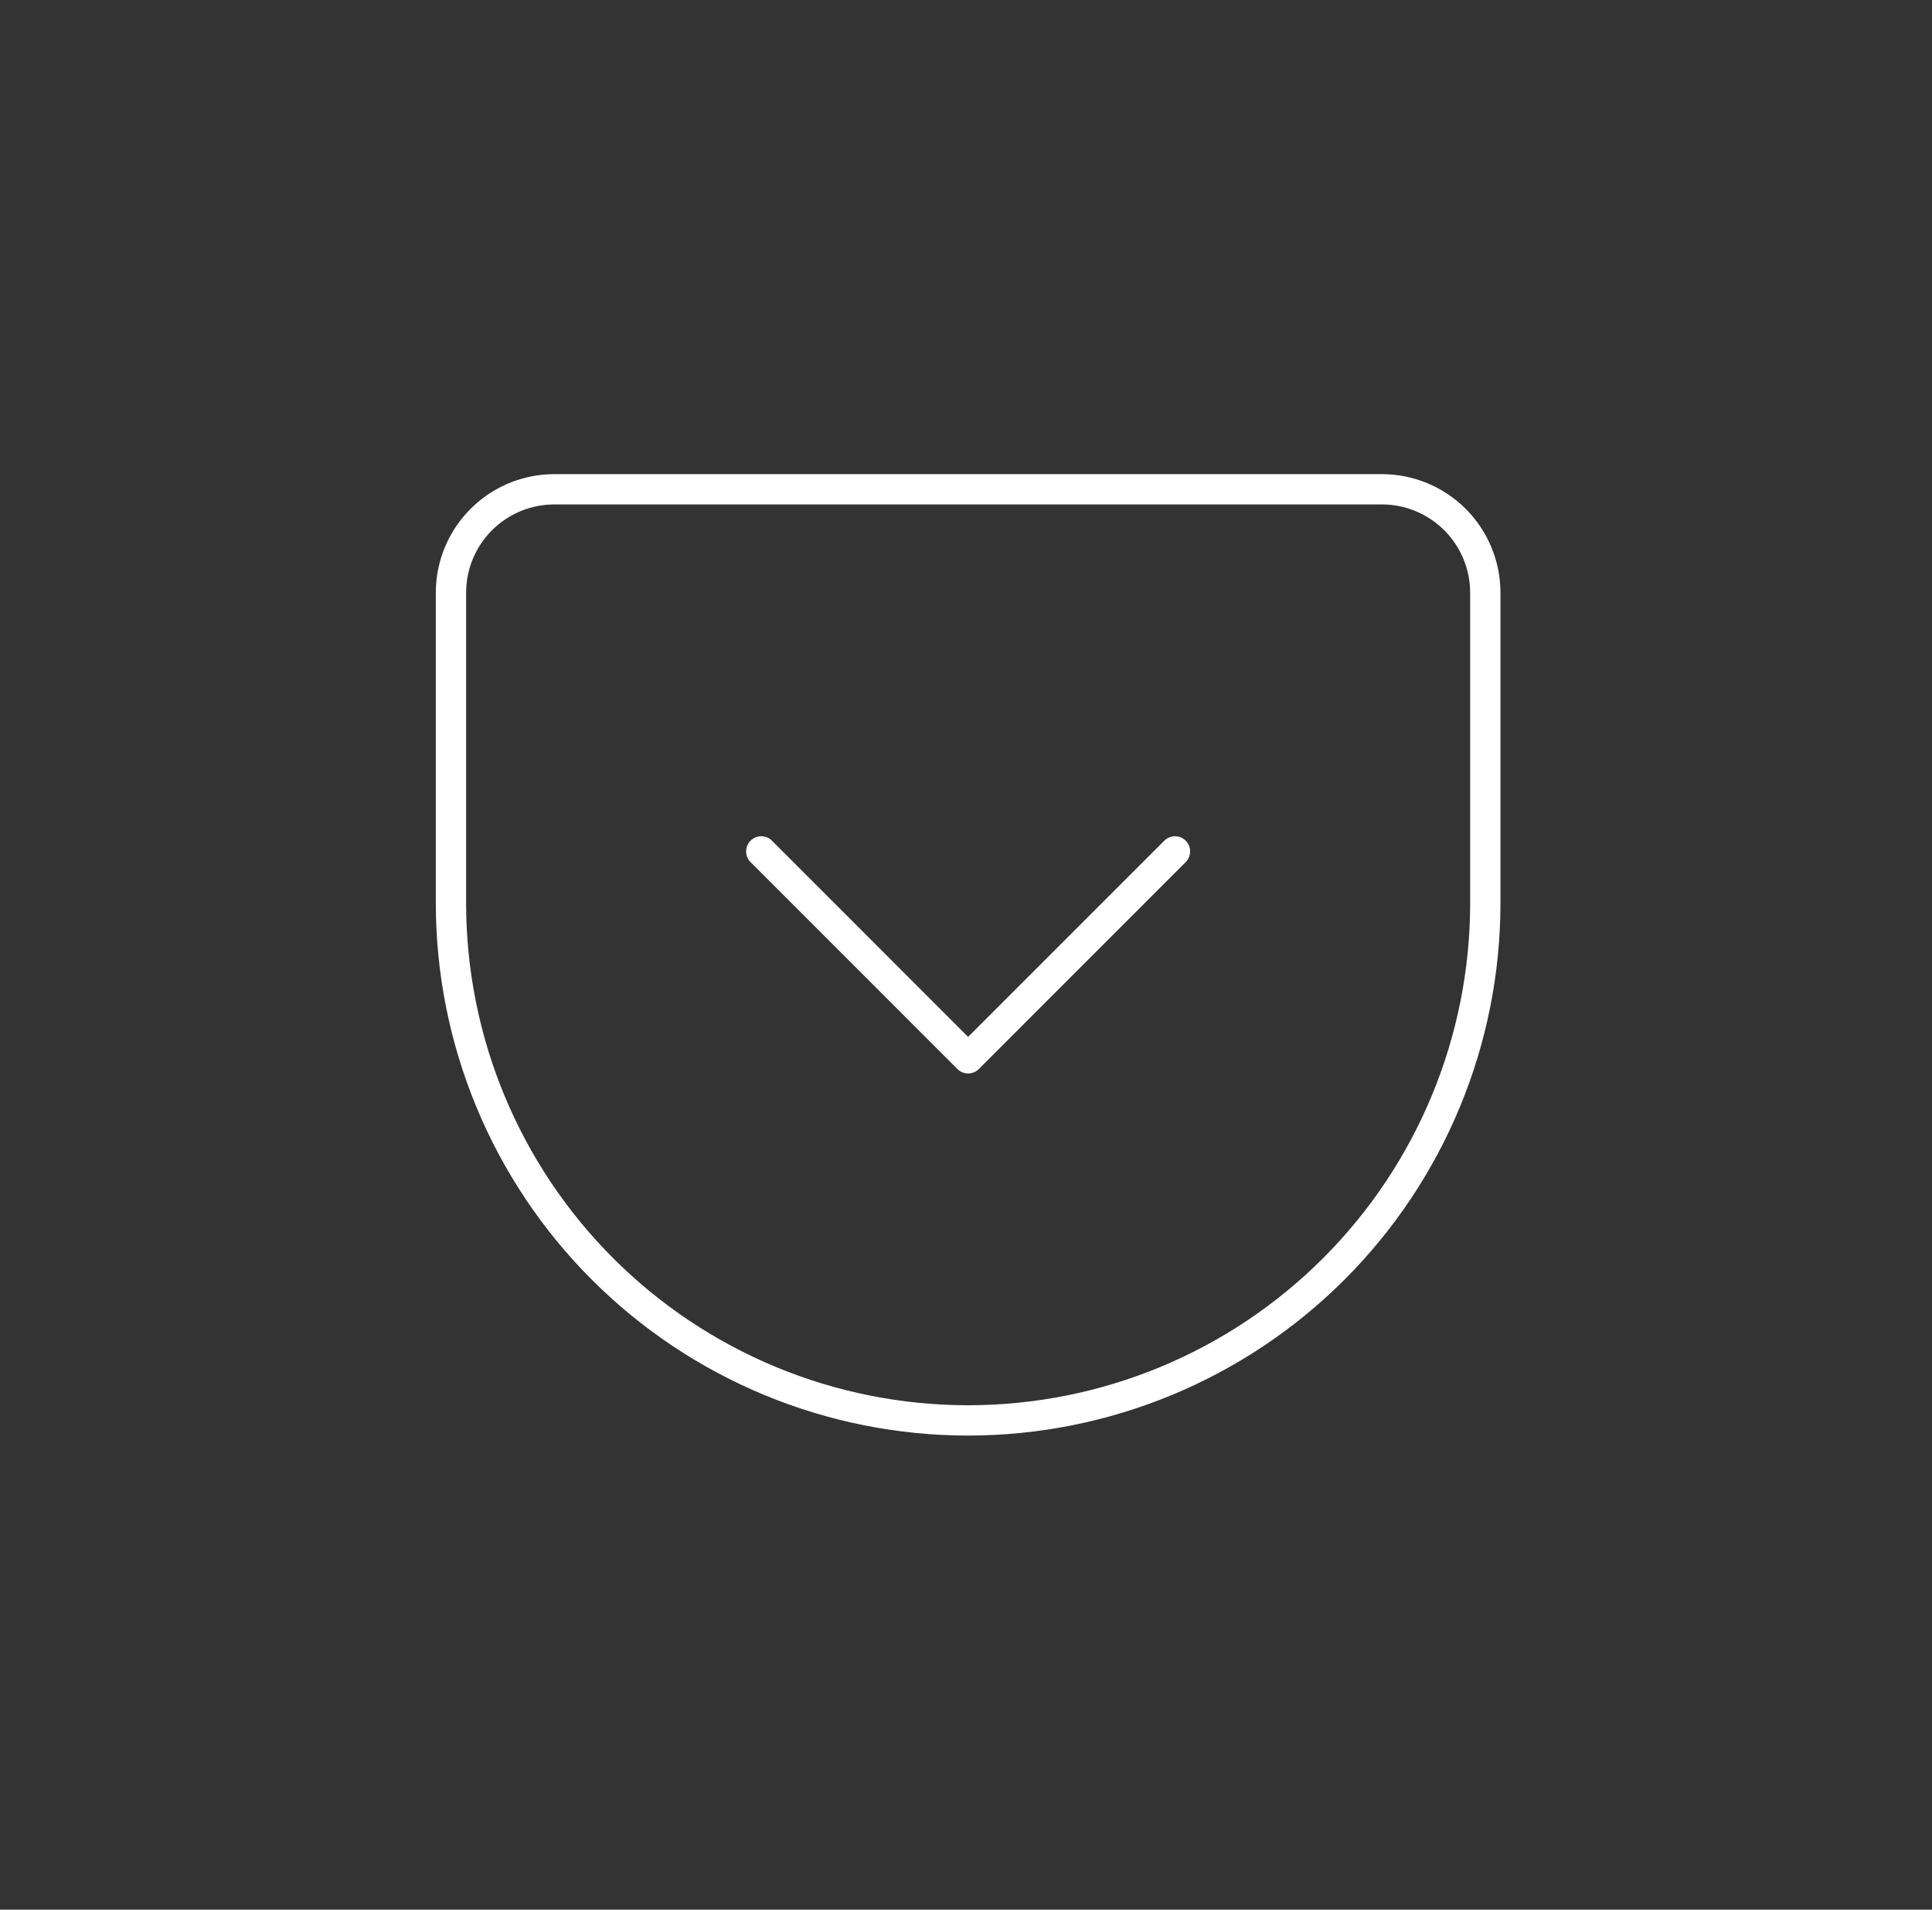<svg width="85" height="84" viewBox="0 0 85 84" fill="none" xmlns="http://www.w3.org/2000/svg">
<rect x="0" y="0" width="85" height="84" fill="#333333" stroke="none"/>
<g clip-path="url(#clip0_2551_29405)">
<path d="M33.021 36.979C33.265 36.735 33.651 36.72 33.913 36.933L33.963 36.979L42.593 45.609L51.224 36.979L51.274 36.933C51.536 36.72 51.922 36.735 52.166 36.979C52.41 37.223 52.425 37.609 52.212 37.87L52.166 37.921L43.065 47.023C42.805 47.283 42.383 47.283 42.123 47.023L33.021 37.921L32.975 37.87C32.762 37.609 32.777 37.223 33.021 36.979Z" fill="white"/>
<path fill-rule="evenodd" clip-rule="evenodd" d="M60.796 20.855C62.18 20.855 63.507 21.405 64.486 22.384C65.464 23.362 66.014 24.689 66.014 26.073V39.725C66.014 45.936 63.546 51.893 59.154 56.285C54.762 60.677 48.805 63.144 42.594 63.145C39.518 63.145 36.473 62.539 33.631 61.362C30.79 60.185 28.208 58.46 26.034 56.285C21.642 51.893 19.174 45.936 19.174 39.725V26.073C19.174 24.689 19.724 23.362 20.702 22.384C21.619 21.466 22.843 20.926 24.132 20.862L24.391 20.855H60.796ZM24.198 22.193C23.238 22.24 22.327 22.643 21.644 23.326C20.916 24.054 20.507 25.043 20.507 26.073V39.725C20.507 45.582 22.834 51.2 26.976 55.342C29.027 57.393 31.462 59.021 34.142 60.131C36.821 61.241 39.693 61.812 42.594 61.812C48.452 61.812 54.069 59.484 58.212 55.342C62.353 51.2 64.681 45.582 64.681 39.725V26.073C64.681 25.043 64.272 24.054 63.543 23.326C62.815 22.597 61.827 22.188 60.796 22.188H24.391L24.198 22.193Z" fill="white"/>
</g>
<defs>
<clipPath id="clip0_2551_29405">
<rect width="84" height="84" fill="white" transform="translate(0.594)"/>
</clipPath>
</defs>
</svg>
